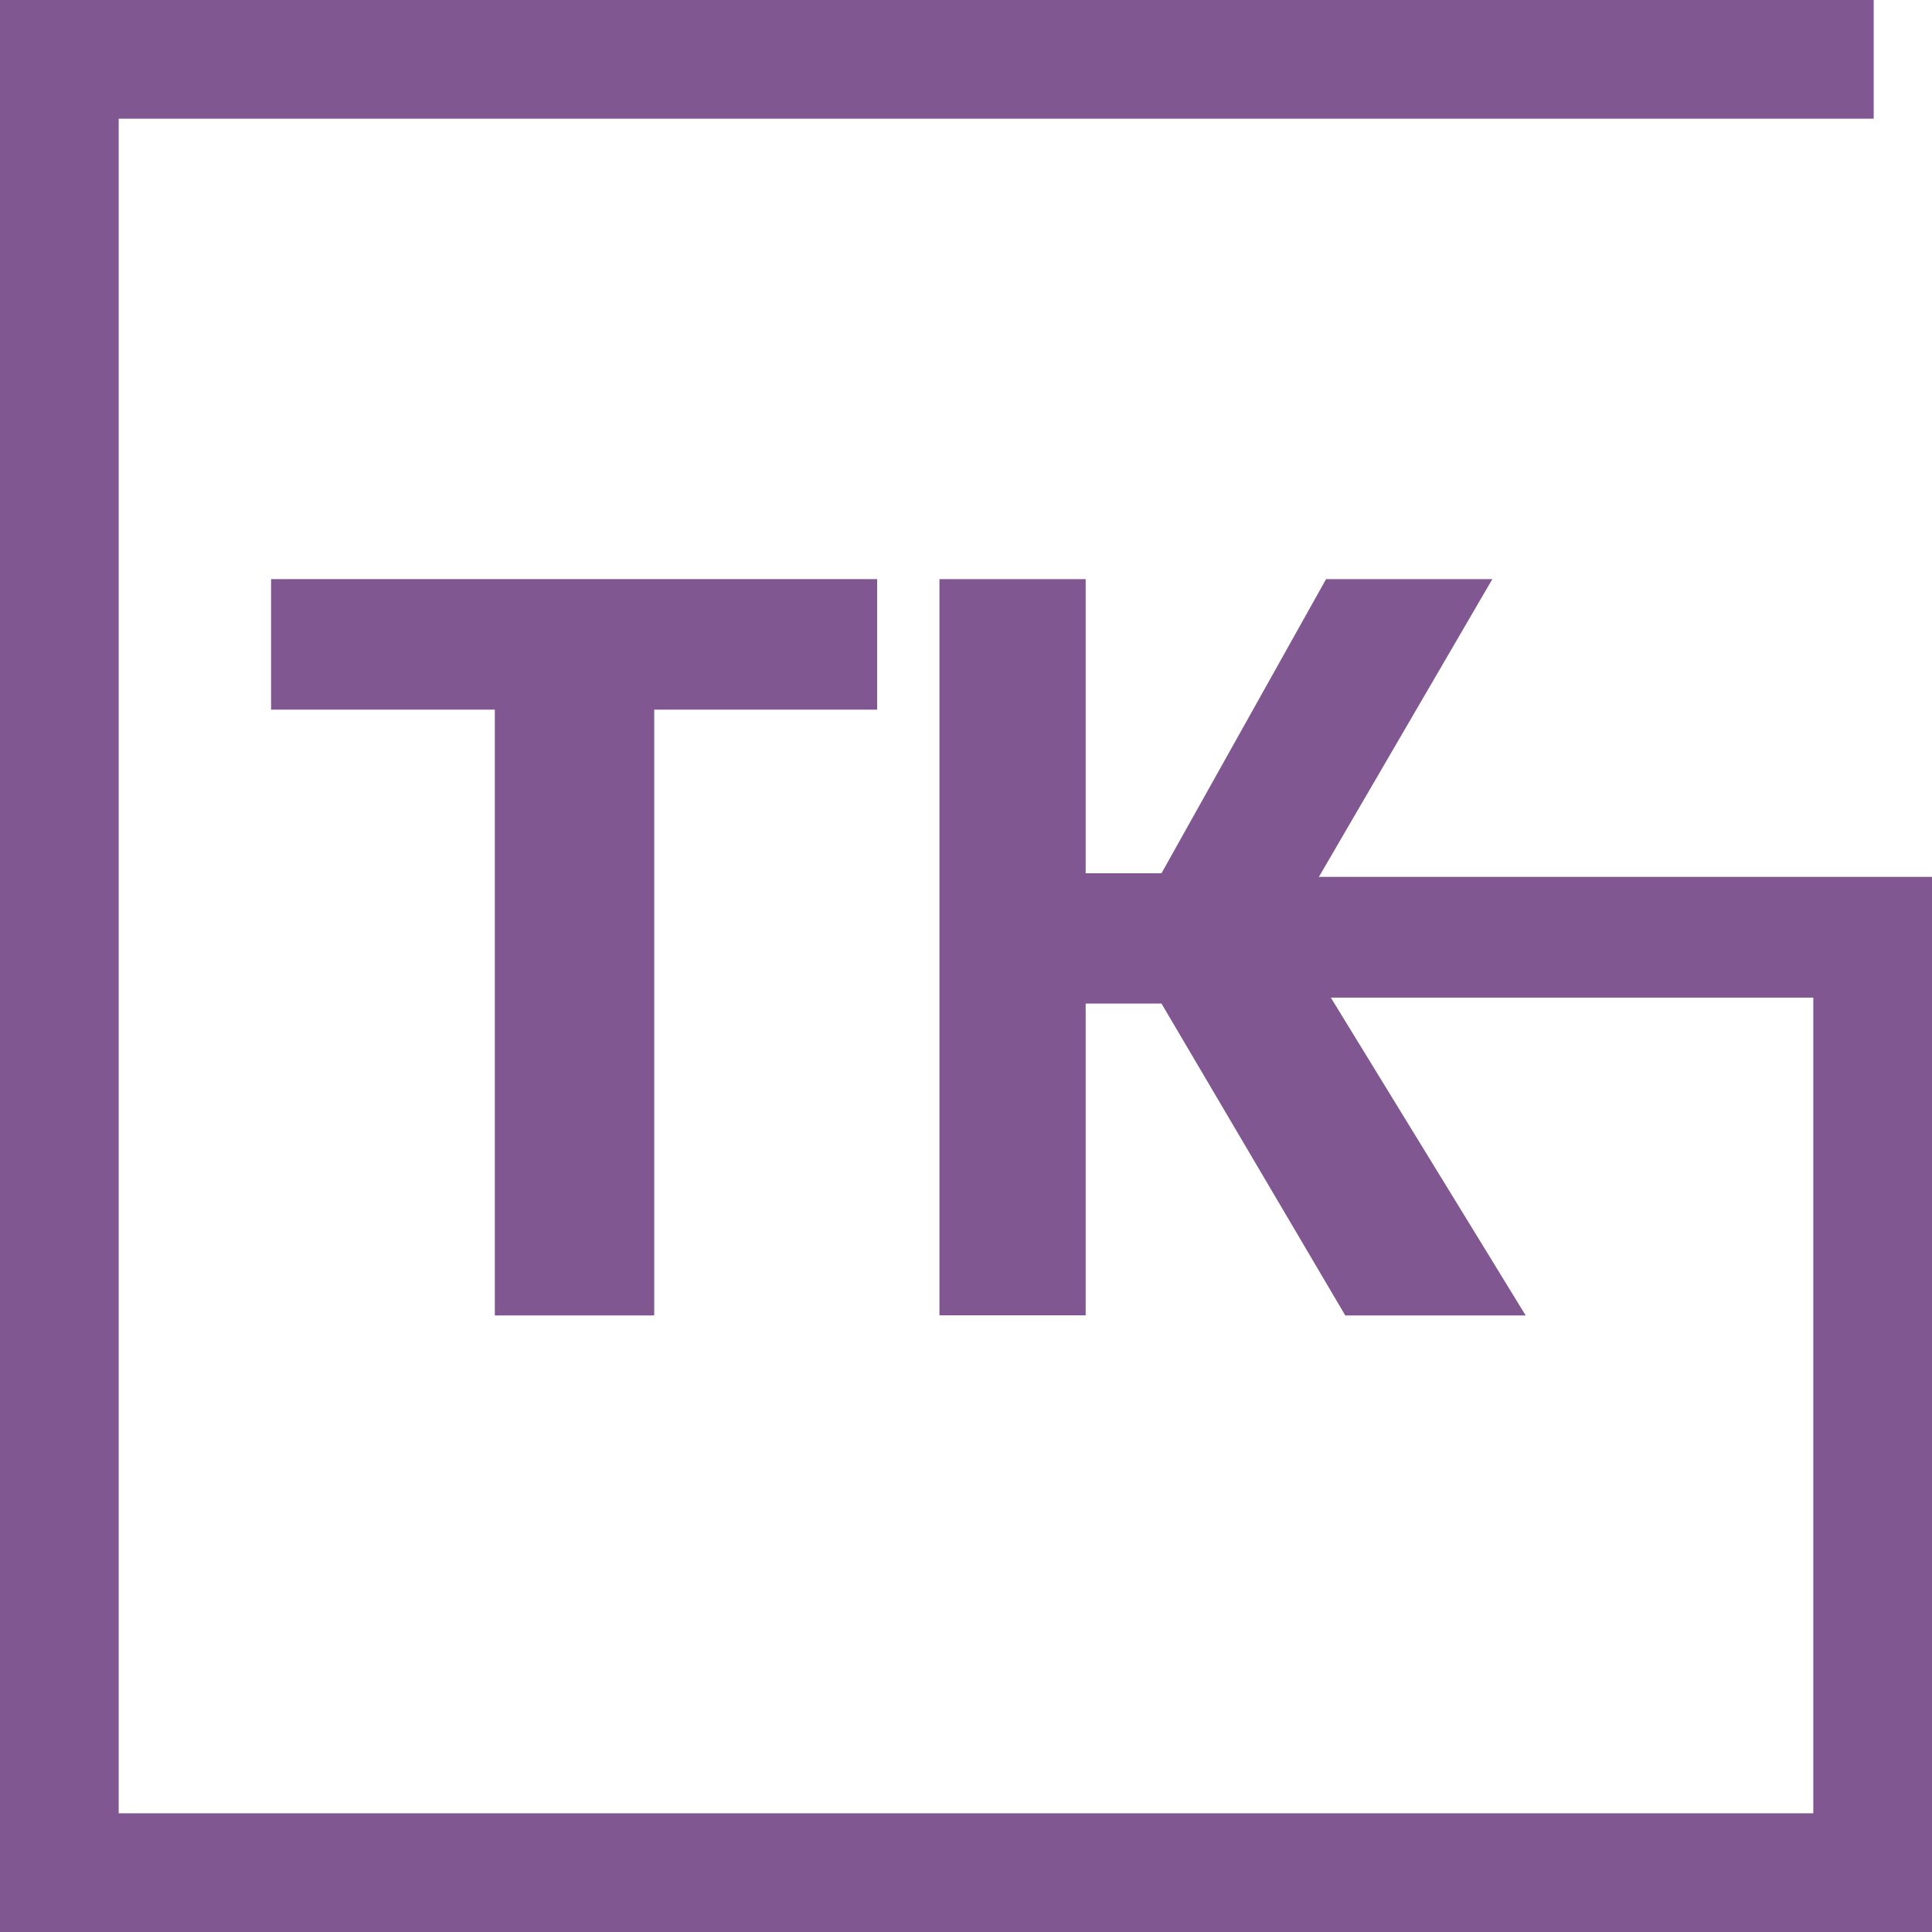 <svg xmlns="http://www.w3.org/2000/svg" viewBox="0 0 16 16">
  <defs>
    <style>
      .cls-1 {
        fill: #805791;
      }

      .cls-2 {
        fill: none;
        stroke: #805791;
        stroke-miterlimit: 10;
      }
    </style>
  </defs>
  <title>favicon</title>
  <g id="tk">
    <g>
      <path class="cls-1" d="M4.098,5.877H2.245V4.796H7.264V5.877H5.418v5.017H4.098Z"/>
      <path class="cls-1" d="M9.619,8.311H8.991v2.582H7.78V4.796H8.991V7.232h.628l1.363-2.436h1.377L10.672,7.692l1.963,3.202H11.141Z"/>
    </g>
  </g>
  <g id="line">
    <polyline class="cls-2" points="15.517 0.483 0.483 0.483 0.483 15.517 15.517 15.517 15.517 7.762 9.694 7.762"/>
  </g>
</svg>
